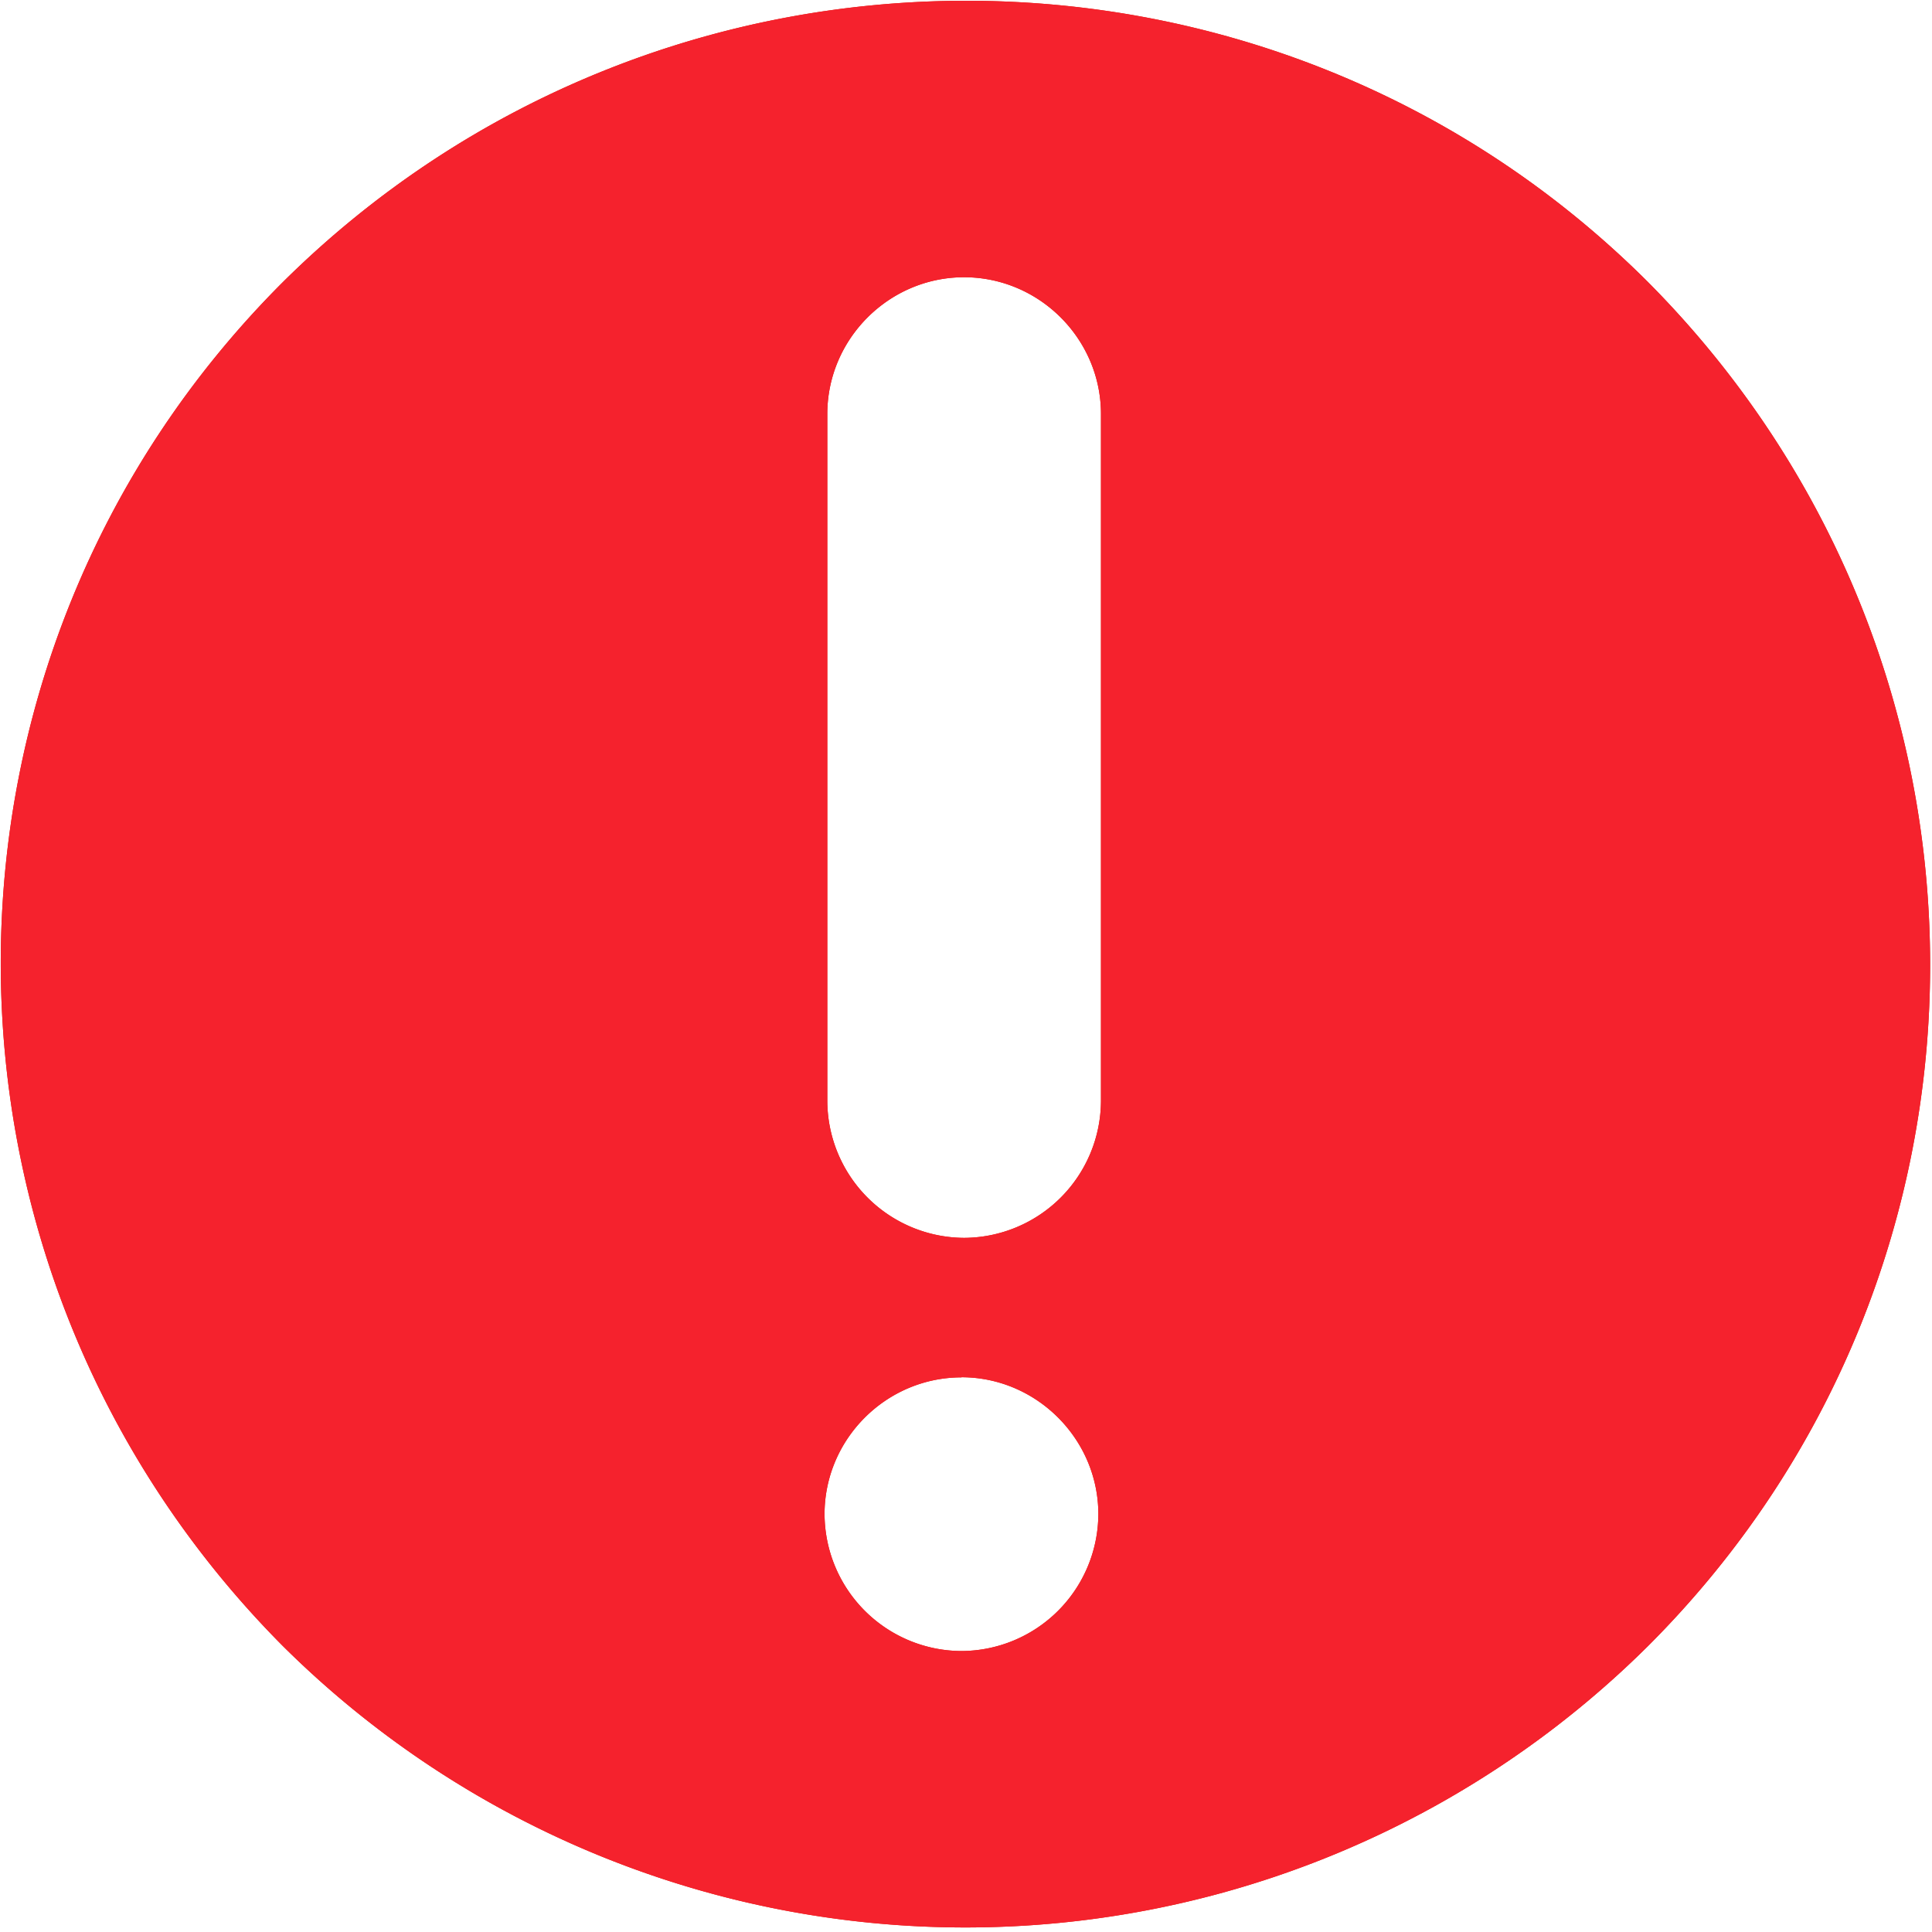 <svg width="14" height="14" xmlns="http://www.w3.org/2000/svg"><g fill-rule="nonzero" fill="none"><path d="M11.945 11.925c2.722-2.722 2.722-7.136 0-9.878-2.723-2.722-7.156-2.722-9.898 0-2.722 2.723-2.722 7.137 0 9.878a7.018 7.018 0 009.898 0zM5.995 3c0-.544.447-.991.991-.991.545 0 .992.447.992.991v4.978a.996.996 0 01-.992.992.996.996 0 01-.991-.992V3zm.972 6.98c.544 0 .992.448.992.992a.996.996 0 01-.992.992.996.996 0 01-.992-.992c0-.544.447-.991.992-.991z" fill="#D81E06"/><path d="M11.945 11.925c2.722-2.722 2.722-7.136 0-9.878-2.723-2.722-7.156-2.722-9.898 0-2.722 2.723-2.722 7.137 0 9.878a7.018 7.018 0 009.898 0zM5.995 3c0-.544.447-.991.991-.991.545 0 .992.447.992.991v4.978a.996.996 0 01-.992.992.996.996 0 01-.991-.992V3zm.972 6.98c.544 0 .992.448.992.992a.996.996 0 01-.992.992.996.996 0 01-.992-.992c0-.544.447-.991.992-.991z" fill="#F5222D"/></g></svg>